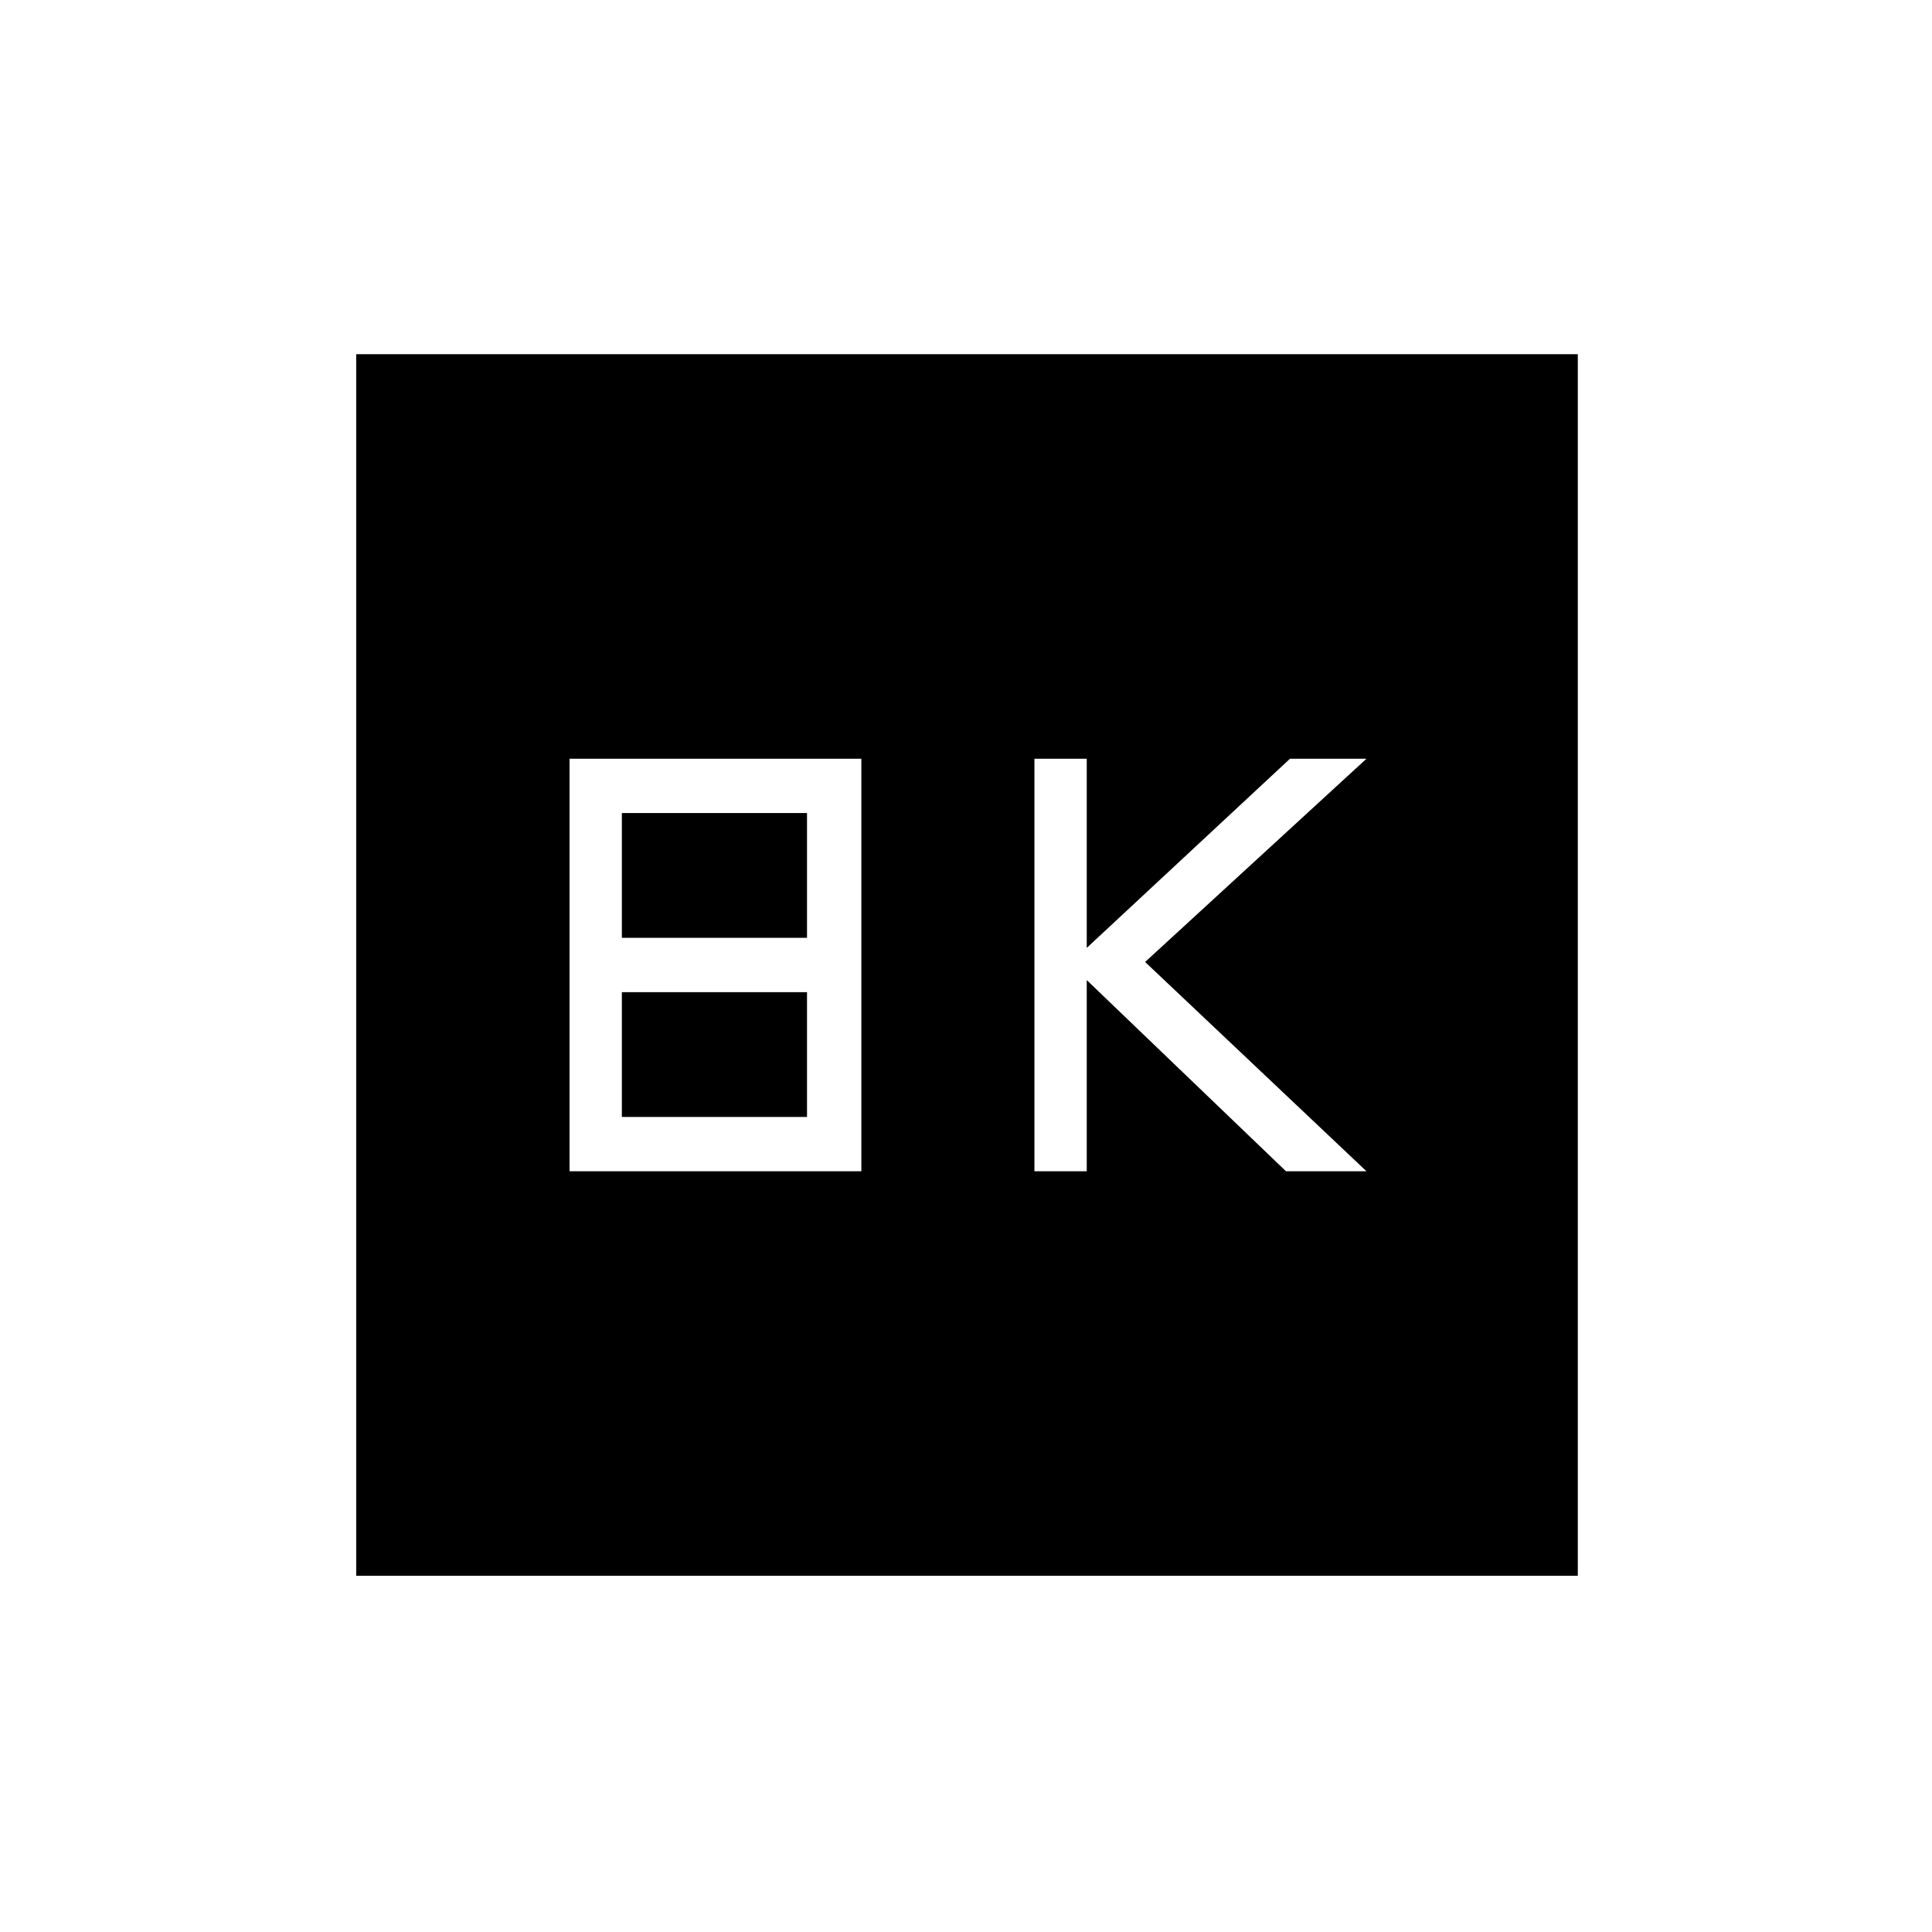 <svg xmlns="http://www.w3.org/2000/svg" height="24" width="24"><path d="M12.85 14.55h.65v-2.375l2.475 2.375h1l-2.75-2.6 2.75-2.525h-.95l-2.525 2.35v-2.35h-.65Zm-5.775 0H10.7V9.425H7.075Zm.65-2.9V10.1h2.3v1.55Zm0 2.225v-1.55h2.3v1.55Zm-3.3 5.7V4.4H19.6v15.175Z"/></svg>